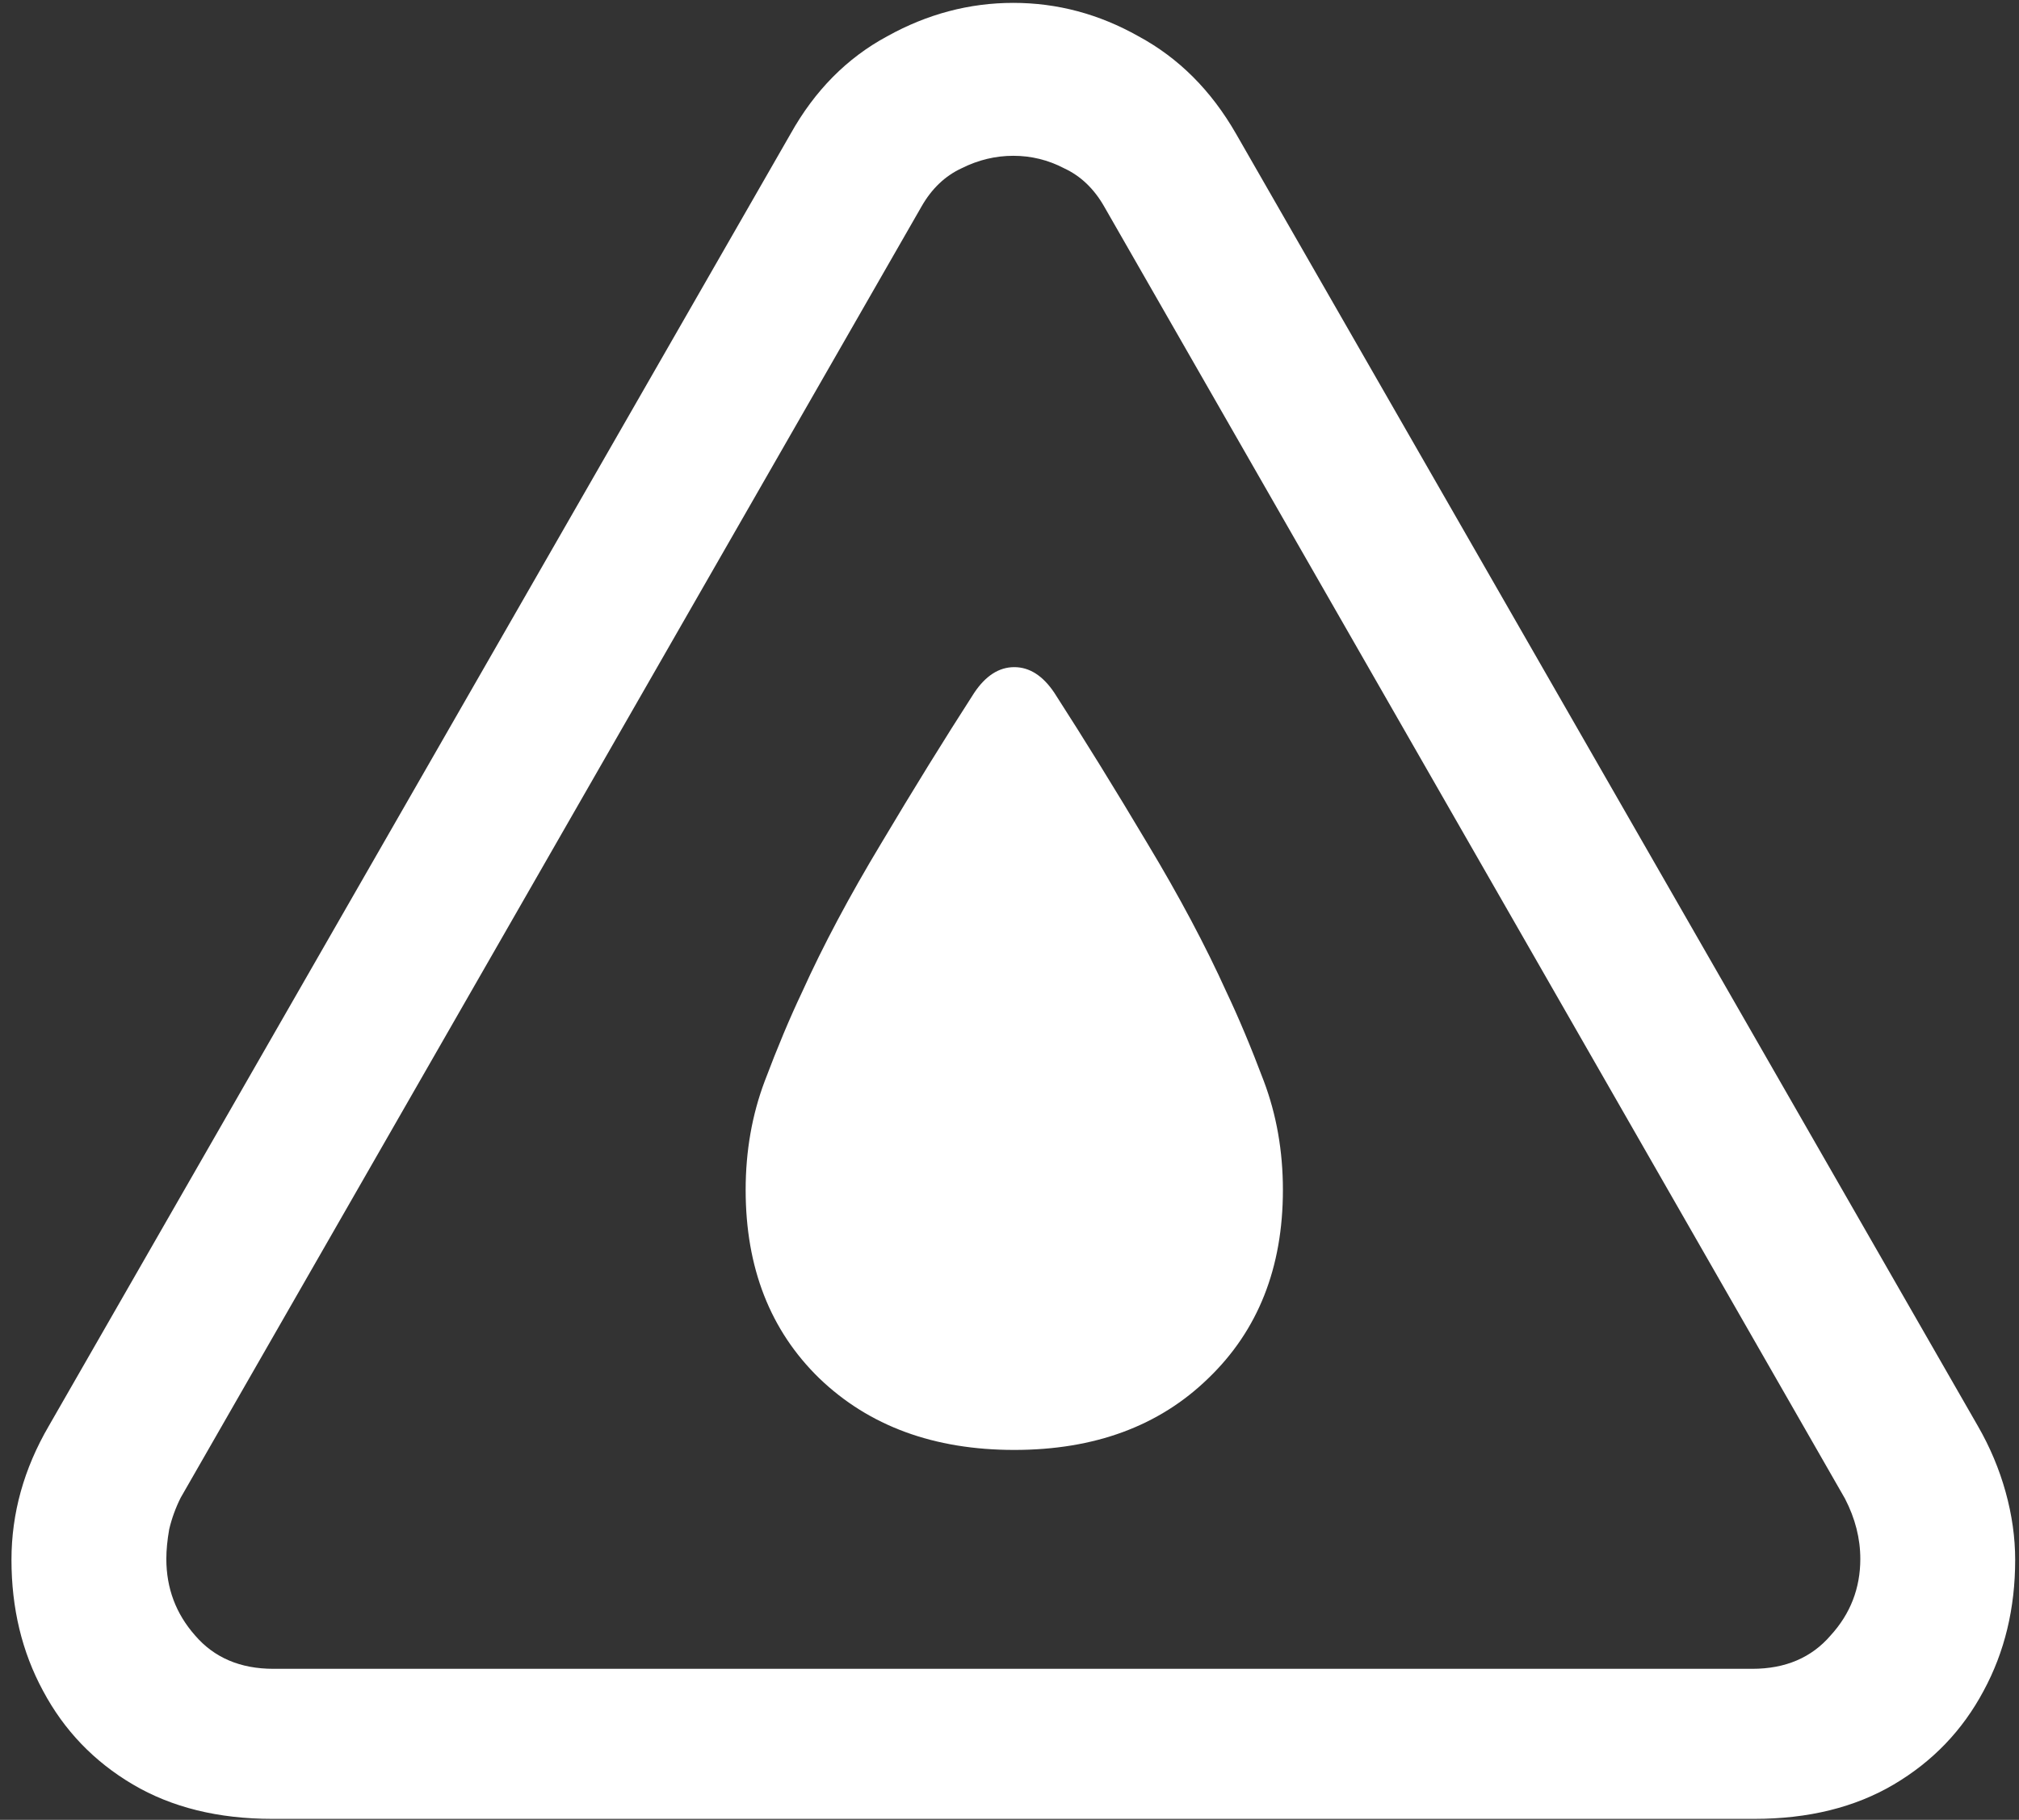<svg width="132" height="119" viewBox="0 0 132 119" fill="none" xmlns="http://www.w3.org/2000/svg">
<rect x="0" y="0" width="132" height="119" fill="#333333" stroke="none"/>
<path d="M17.812 118.938H114.688C118.229 118.938 121.271 118.188 123.812 116.688C126.354 115.188 128.312 113.146 129.688 110.562C131.062 108.021 131.75 105.167 131.75 102C131.75 100.542 131.542 99.062 131.125 97.562C130.708 96.062 130.104 94.625 129.312 93.25L80.812 8.75C79.188 5.917 77.062 3.792 74.438 2.375C71.854 0.917 69.125 0.188 66.25 0.188C63.375 0.188 60.625 0.917 58 2.375C55.375 3.792 53.271 5.917 51.688 8.75L3.188 93.25C1.562 96.042 0.75 98.958 0.75 102C0.75 105.167 1.438 108.021 2.812 110.562C4.188 113.146 6.146 115.188 8.688 116.688C11.229 118.188 14.271 118.938 17.812 118.938ZM17.875 109.125C15.708 109.125 14 108.396 12.75 106.938C11.5 105.521 10.875 103.854 10.875 101.938C10.875 101.354 10.938 100.708 11.062 100C11.229 99.292 11.479 98.604 11.812 97.938L60.25 13.5C60.917 12.333 61.792 11.5 62.875 11C63.958 10.458 65.083 10.188 66.25 10.188C67.417 10.188 68.521 10.458 69.562 11C70.646 11.5 71.521 12.333 72.188 13.5L120.625 98C121.292 99.292 121.625 100.604 121.625 101.938C121.625 103.854 120.979 105.521 119.688 106.938C118.438 108.396 116.729 109.125 114.562 109.125H17.875ZM66.312 94.812C71.562 94.812 75.792 93.25 79 90.125C82.25 87 83.875 82.896 83.875 77.812C83.875 75.271 83.458 72.896 82.625 70.688C81.792 68.479 80.979 66.542 80.188 64.875C78.812 61.833 77.083 58.583 75 55.125C72.917 51.625 70.896 48.354 68.938 45.312C68.188 44.188 67.312 43.625 66.312 43.625C65.312 43.625 64.438 44.188 63.688 45.312C61.729 48.354 59.708 51.625 57.625 55.125C55.542 58.583 53.812 61.833 52.438 64.875C51.646 66.542 50.833 68.479 50 70.688C49.167 72.896 48.75 75.271 48.75 77.812C48.75 82.896 50.354 87 53.562 90.125C56.812 93.25 61.062 94.812 66.312 94.812Z" fill="white"/>
</svg>
